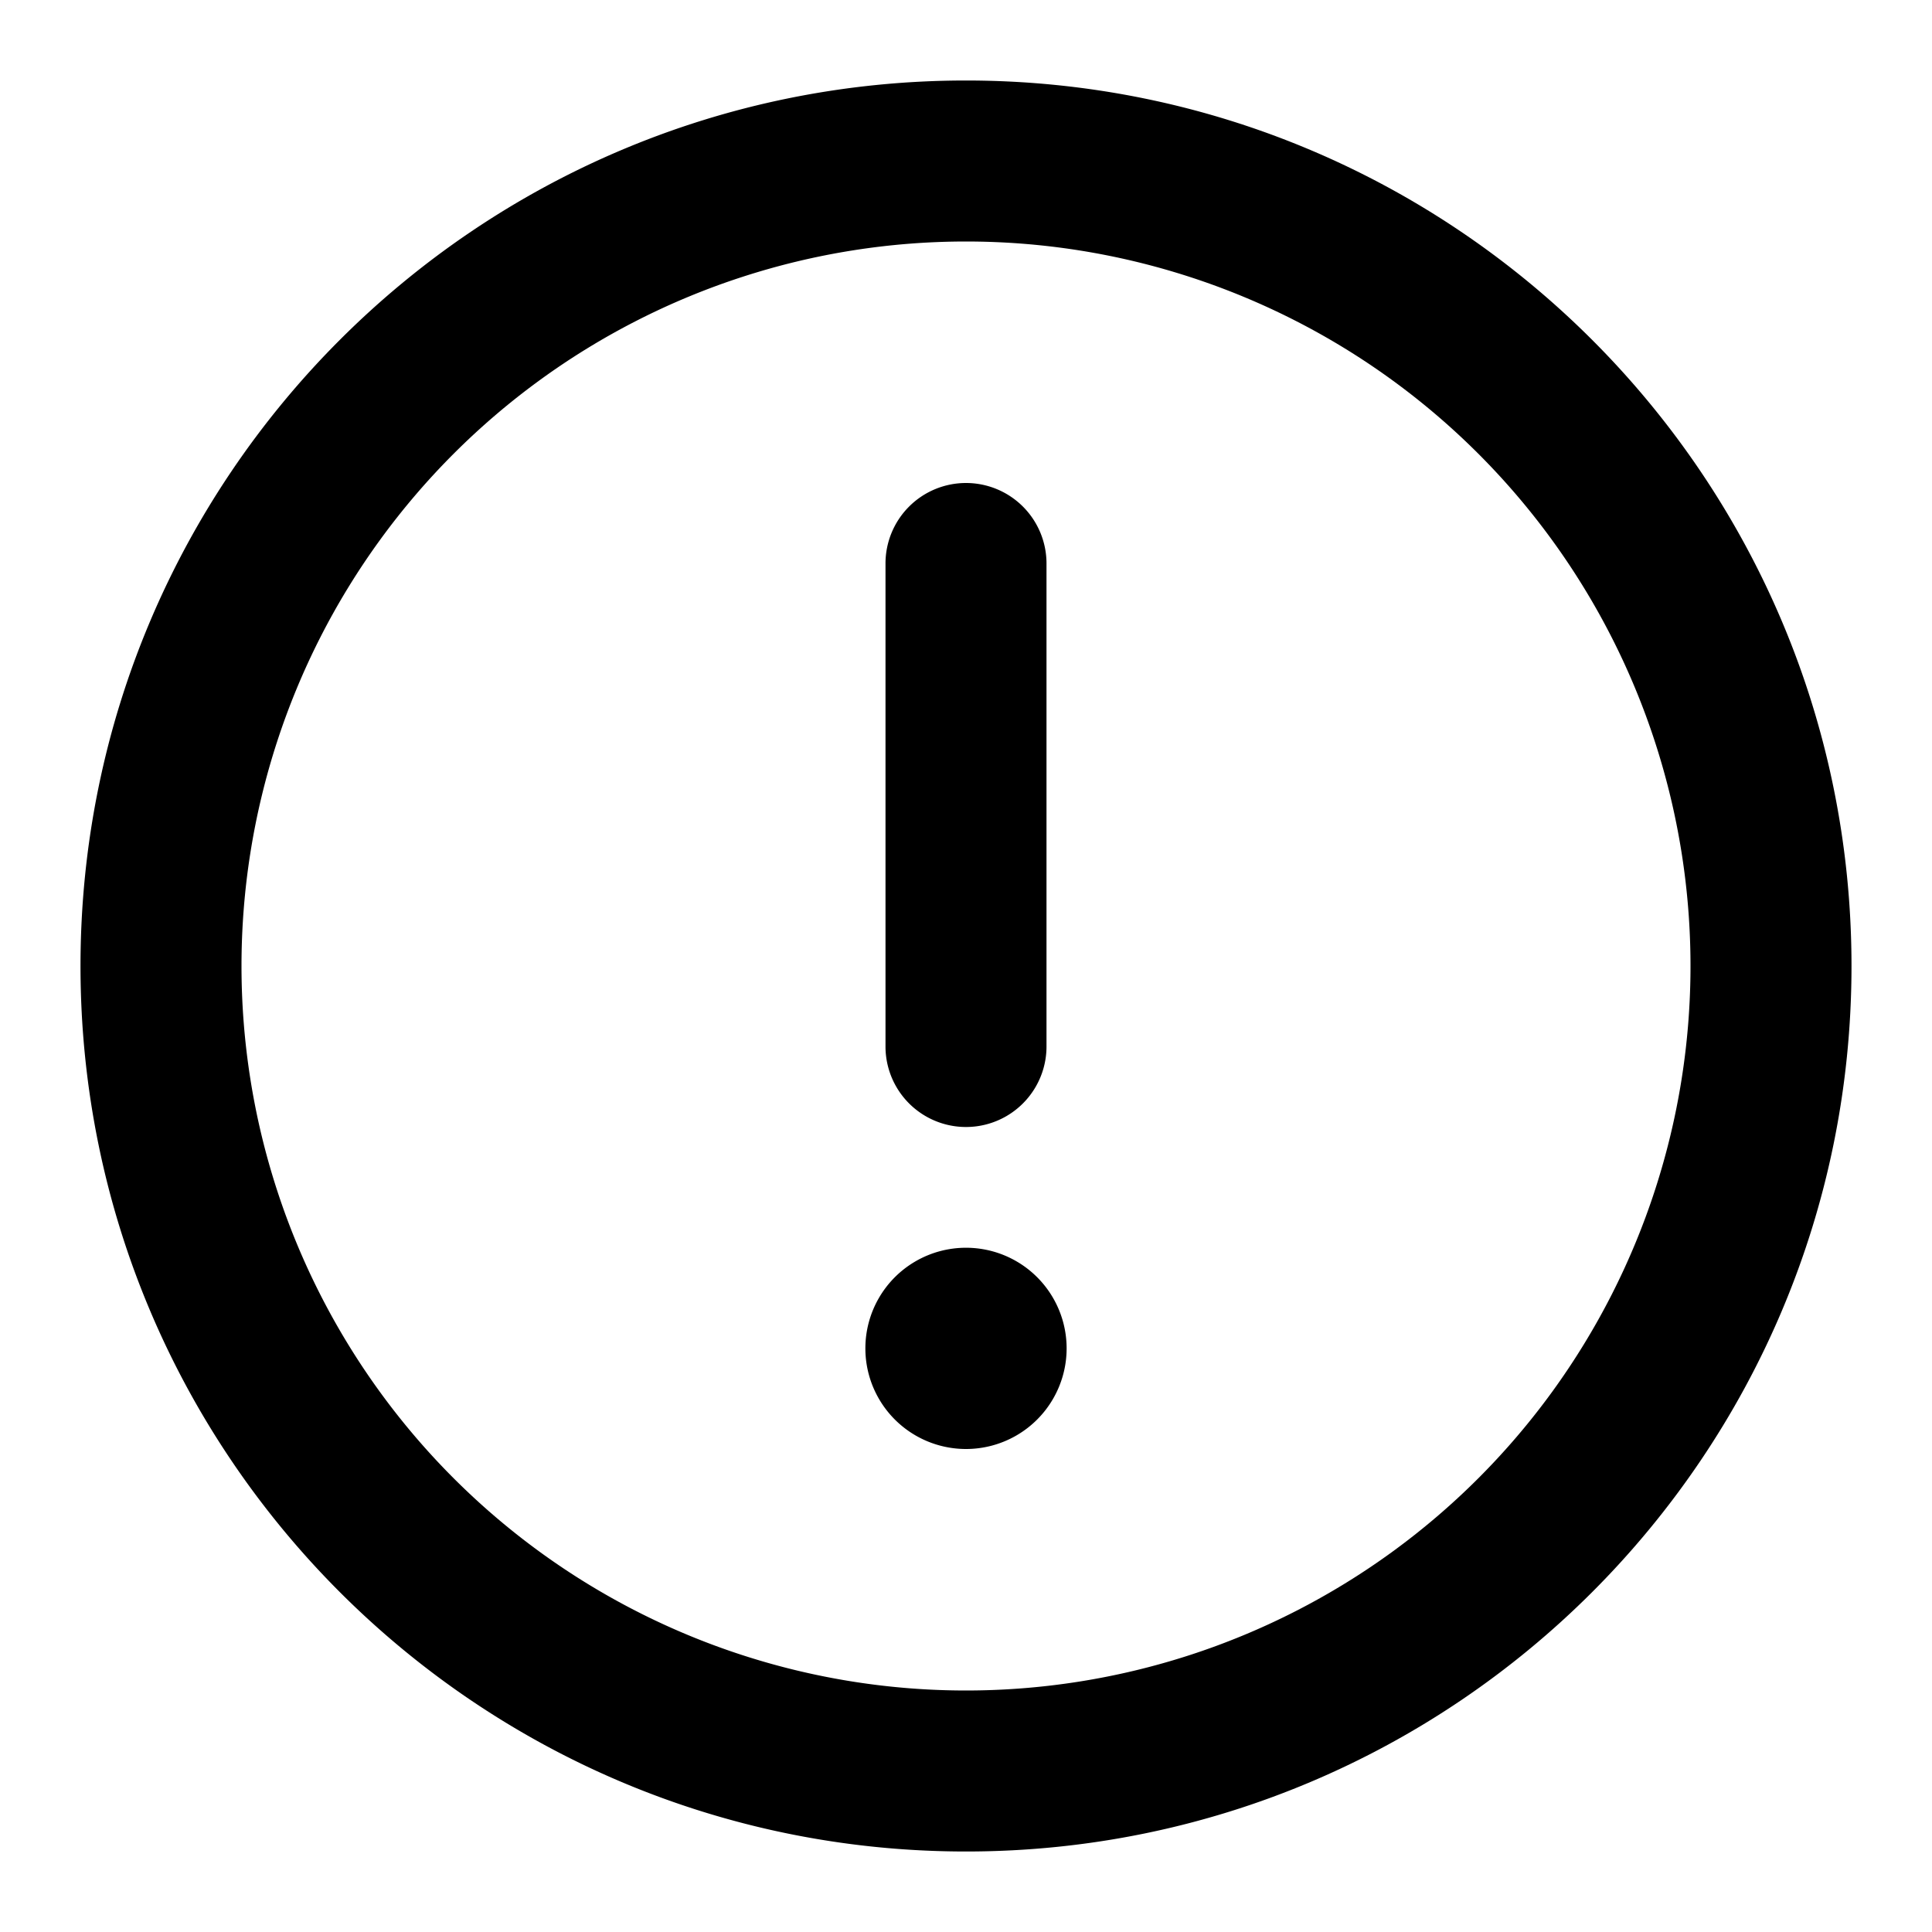<svg width="24" height="24" fill="none" xmlns="http://www.w3.org/2000/svg"><path fill-rule="evenodd" clip-rule="evenodd" d="M3 12a9 9 0 1 1 18 0 9 9 0 0 1-18 0zm9-11C5.925 1 1 5.925 1 12s4.925 11 11 11 11-4.925 11-11S18.075 1 12 1zm0 5a1 1 0 0 1 1 1v6a1 1 0 1 1-2 0V7a1 1 0 0 1 1-1zm1.25 10.75a1.25 1.25 0 1 1-2.5 0 1.25 1.25 0 0 1 2.5 0z" fill="#000"/></svg>